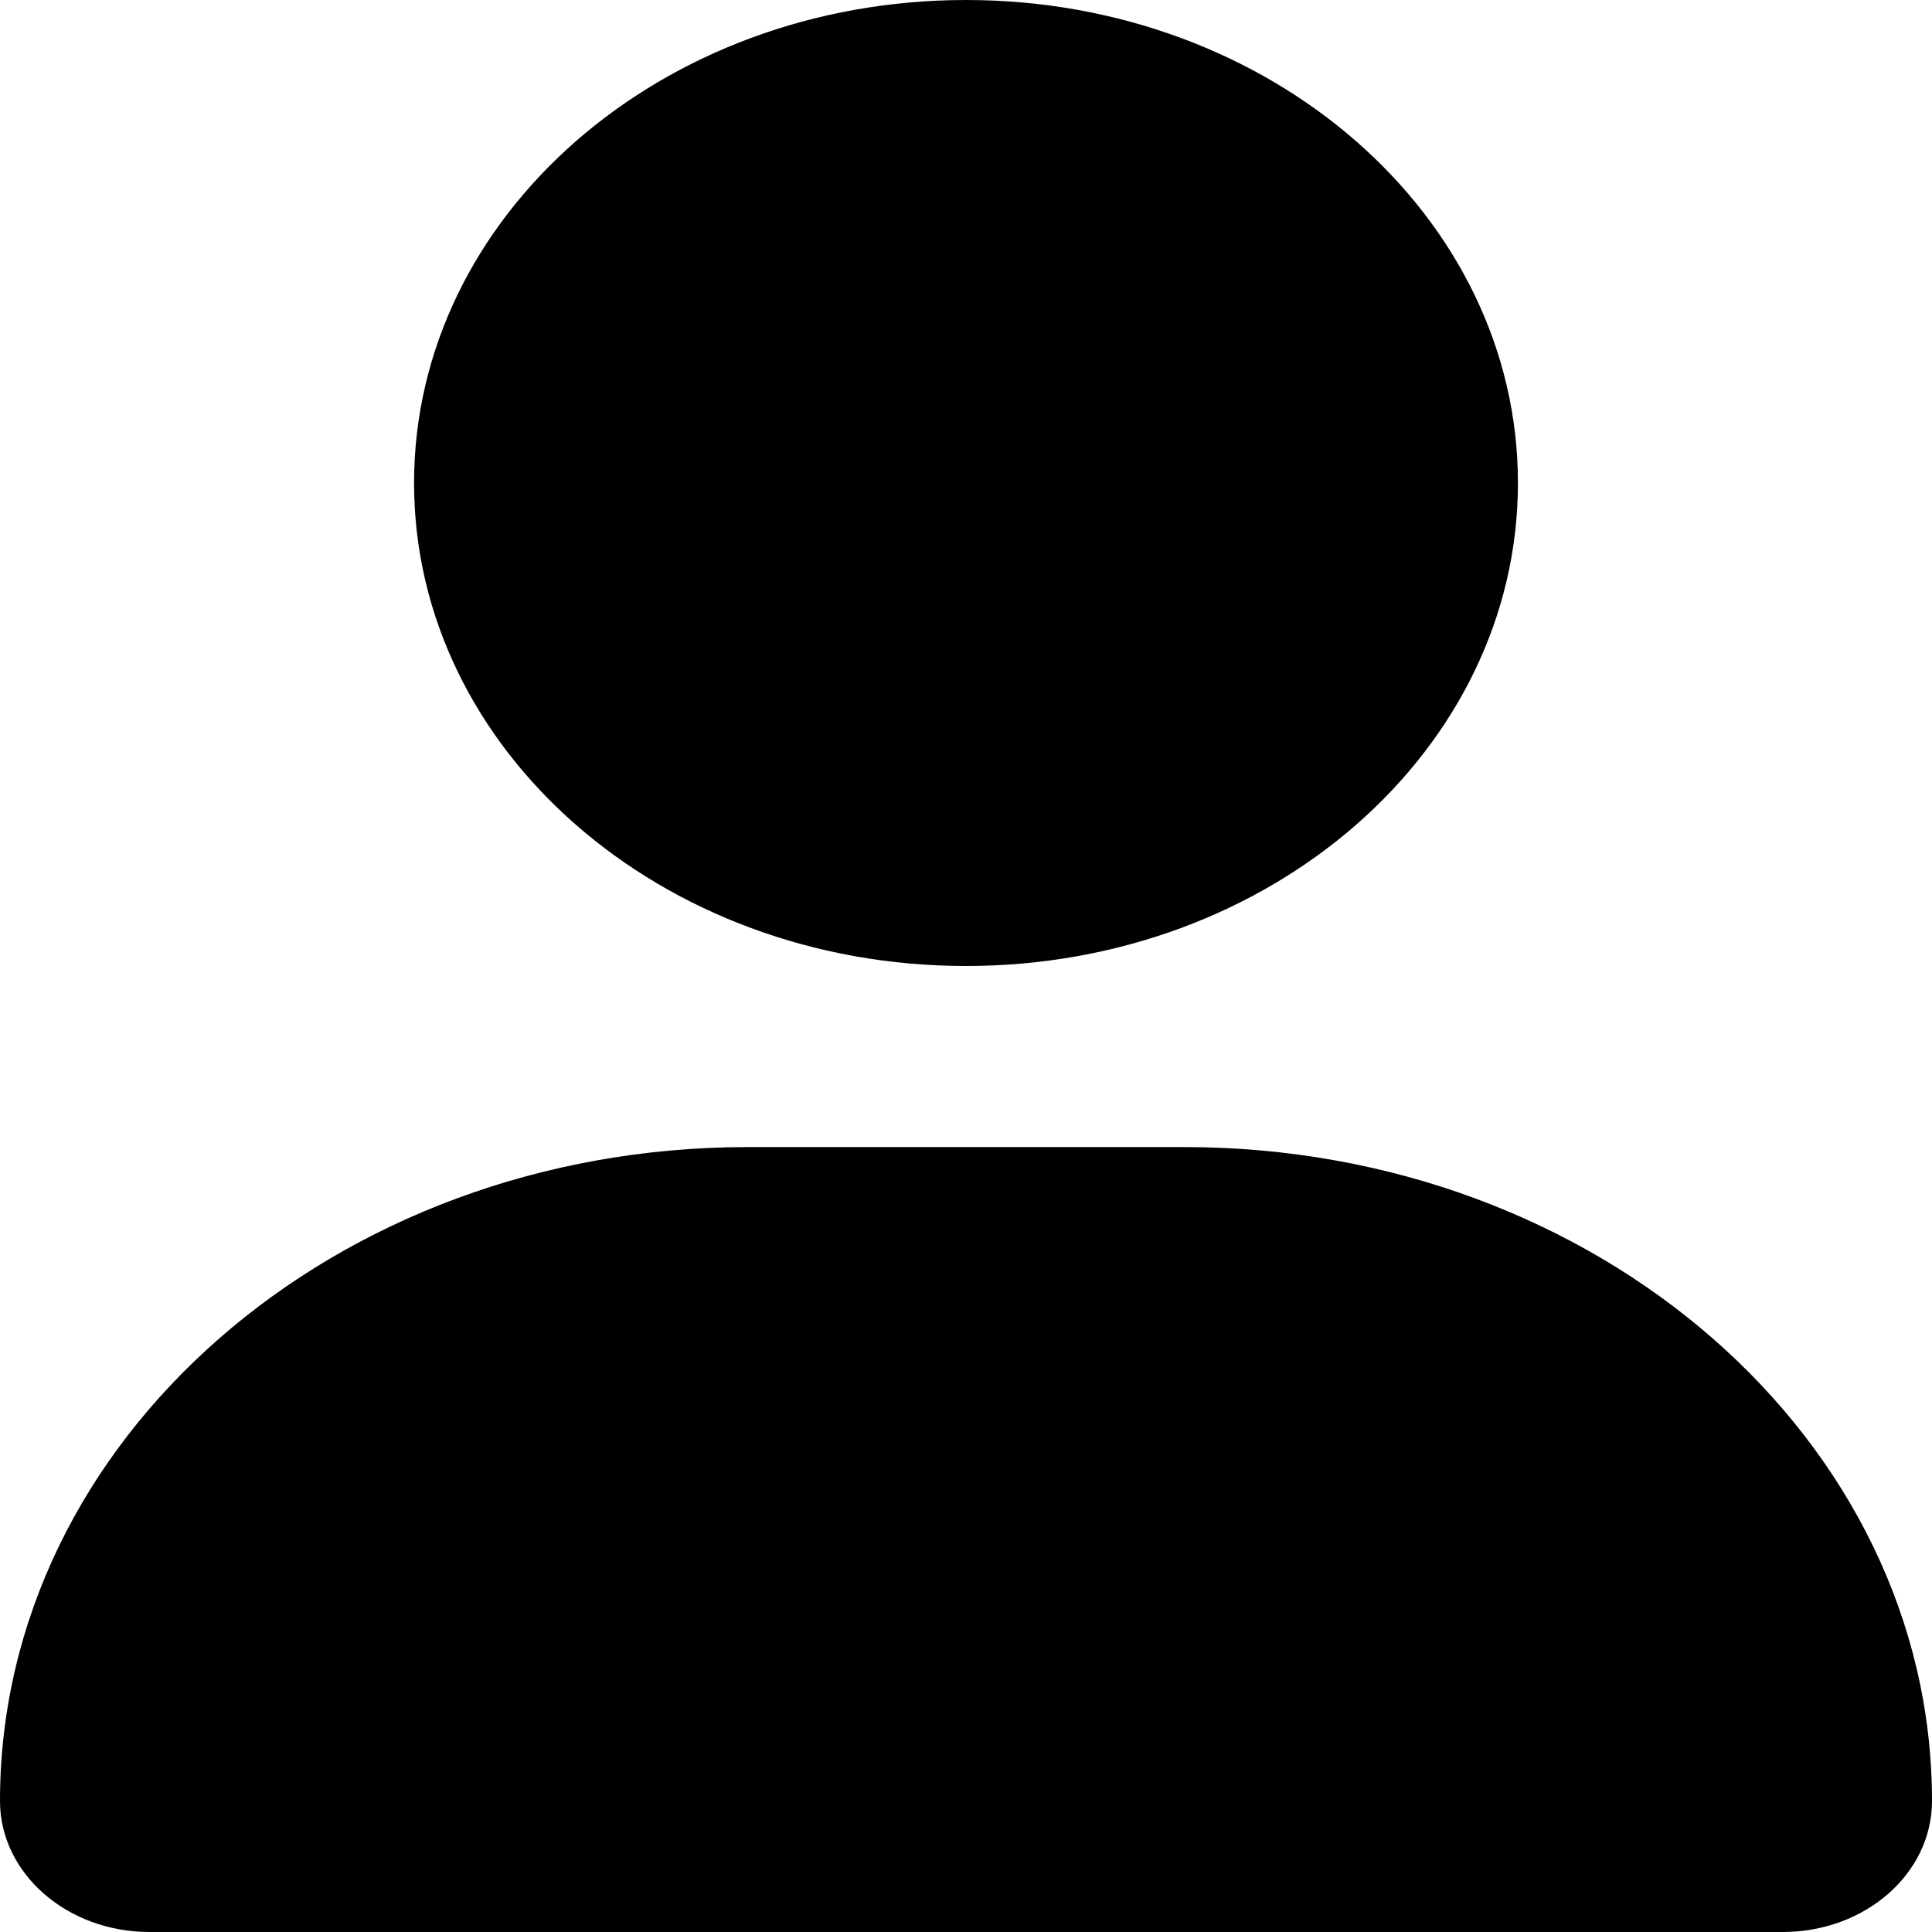 <?xml version="1.0" encoding="UTF-8"?>
<svg xmlns="http://www.w3.org/2000/svg" xmlns:xlink="http://www.w3.org/1999/xlink" width="22px" height="22px" viewBox="0 0 22 22" version="1.1">
<g id="surface1">
<path style=" stroke:none;fill-rule:nonzero;fill:rgb(0%,0%,0%);fill-opacity:1;" d="M 11 11 C 14.473 11 17.285 8.539 17.285 5.5 C 17.285 2.461 14.473 0 11 0 C 7.527 0 4.715 2.461 4.715 5.5 C 4.715 8.539 7.527 11 11 11 Z M 13.488 13.062 L 8.512 13.062 C 3.812 13.062 0 16.398 0 20.508 C 0 21.332 0.762 22 1.703 22 L 20.301 22 C 21.238 22 22 21.336 22 20.508 C 22 16.398 18.188 13.062 13.488 13.062 Z M 13.488 13.062 "/>
</g>
</svg>
